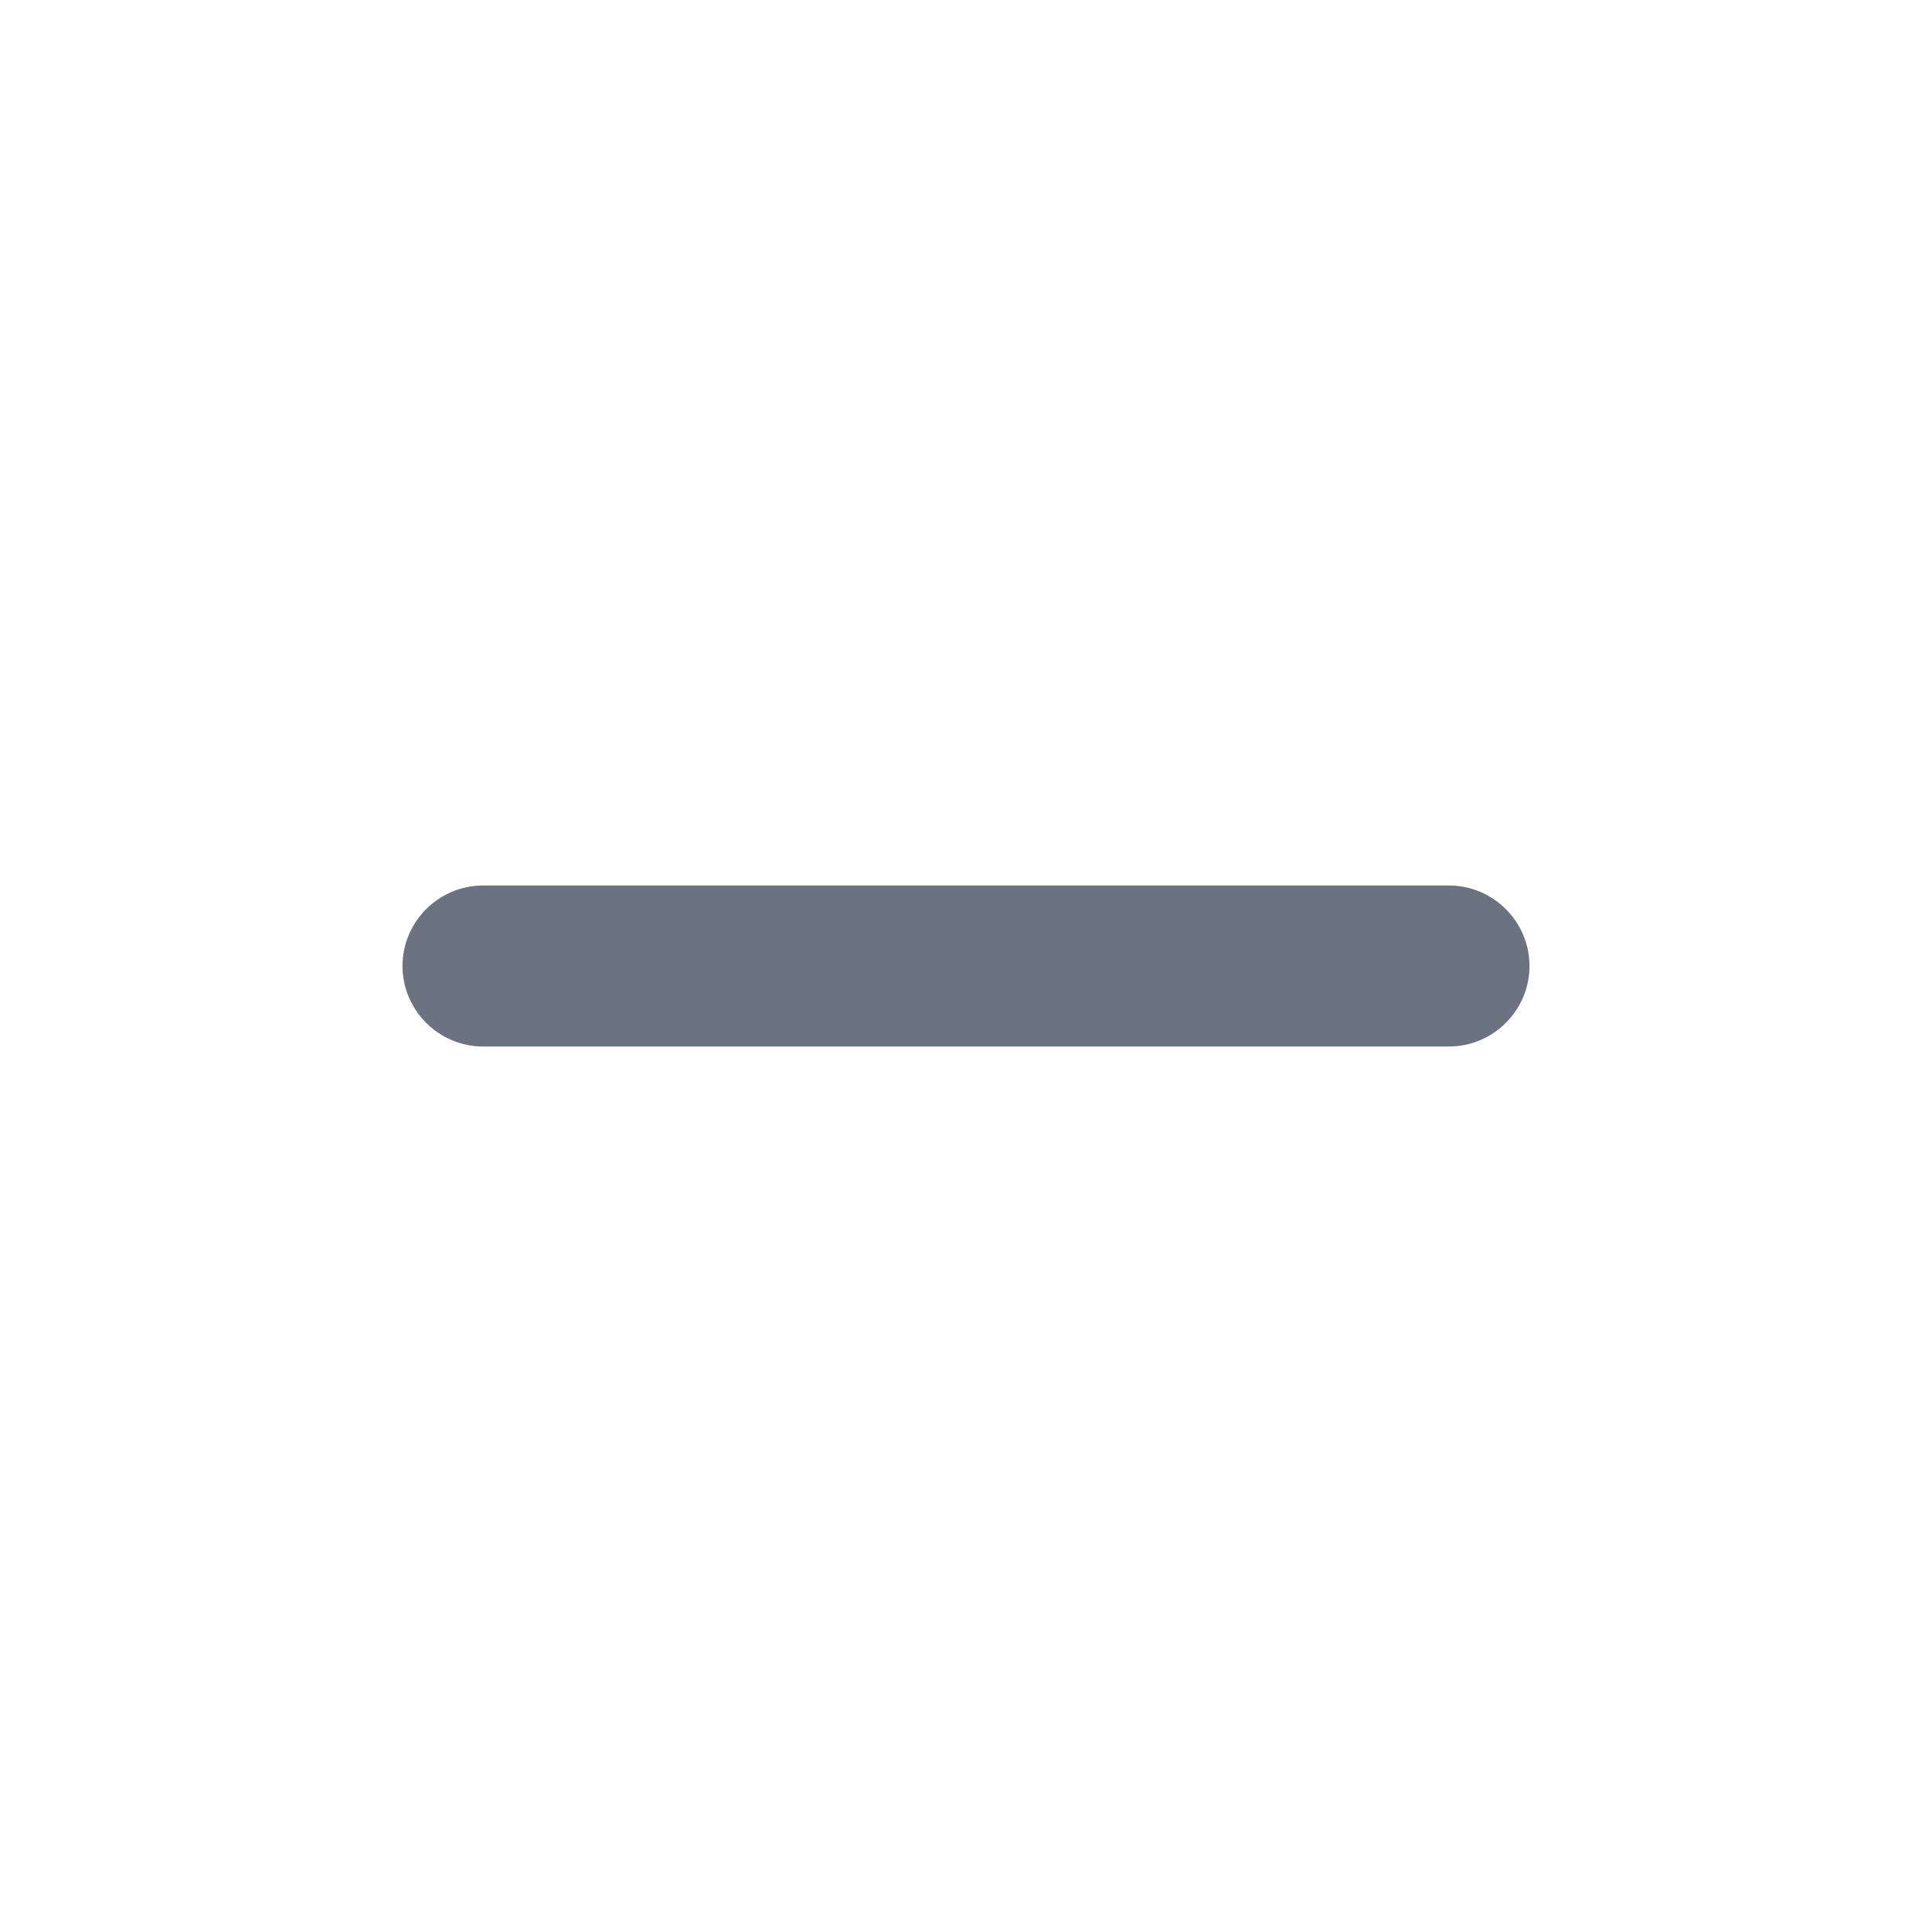 <svg xmlns="http://www.w3.org/2000/svg" height="24px" viewBox="0 0 24 24" width="24px" fill="#6B7280"><path d="M0 0h24v24H0V0z" fill="none"/><path d="M18 13H6c-.55 0-1-.45-1-1s.45-1 1-1h12c.55 0 1 .45 1 1s-.45 1-1 1z"/></svg>